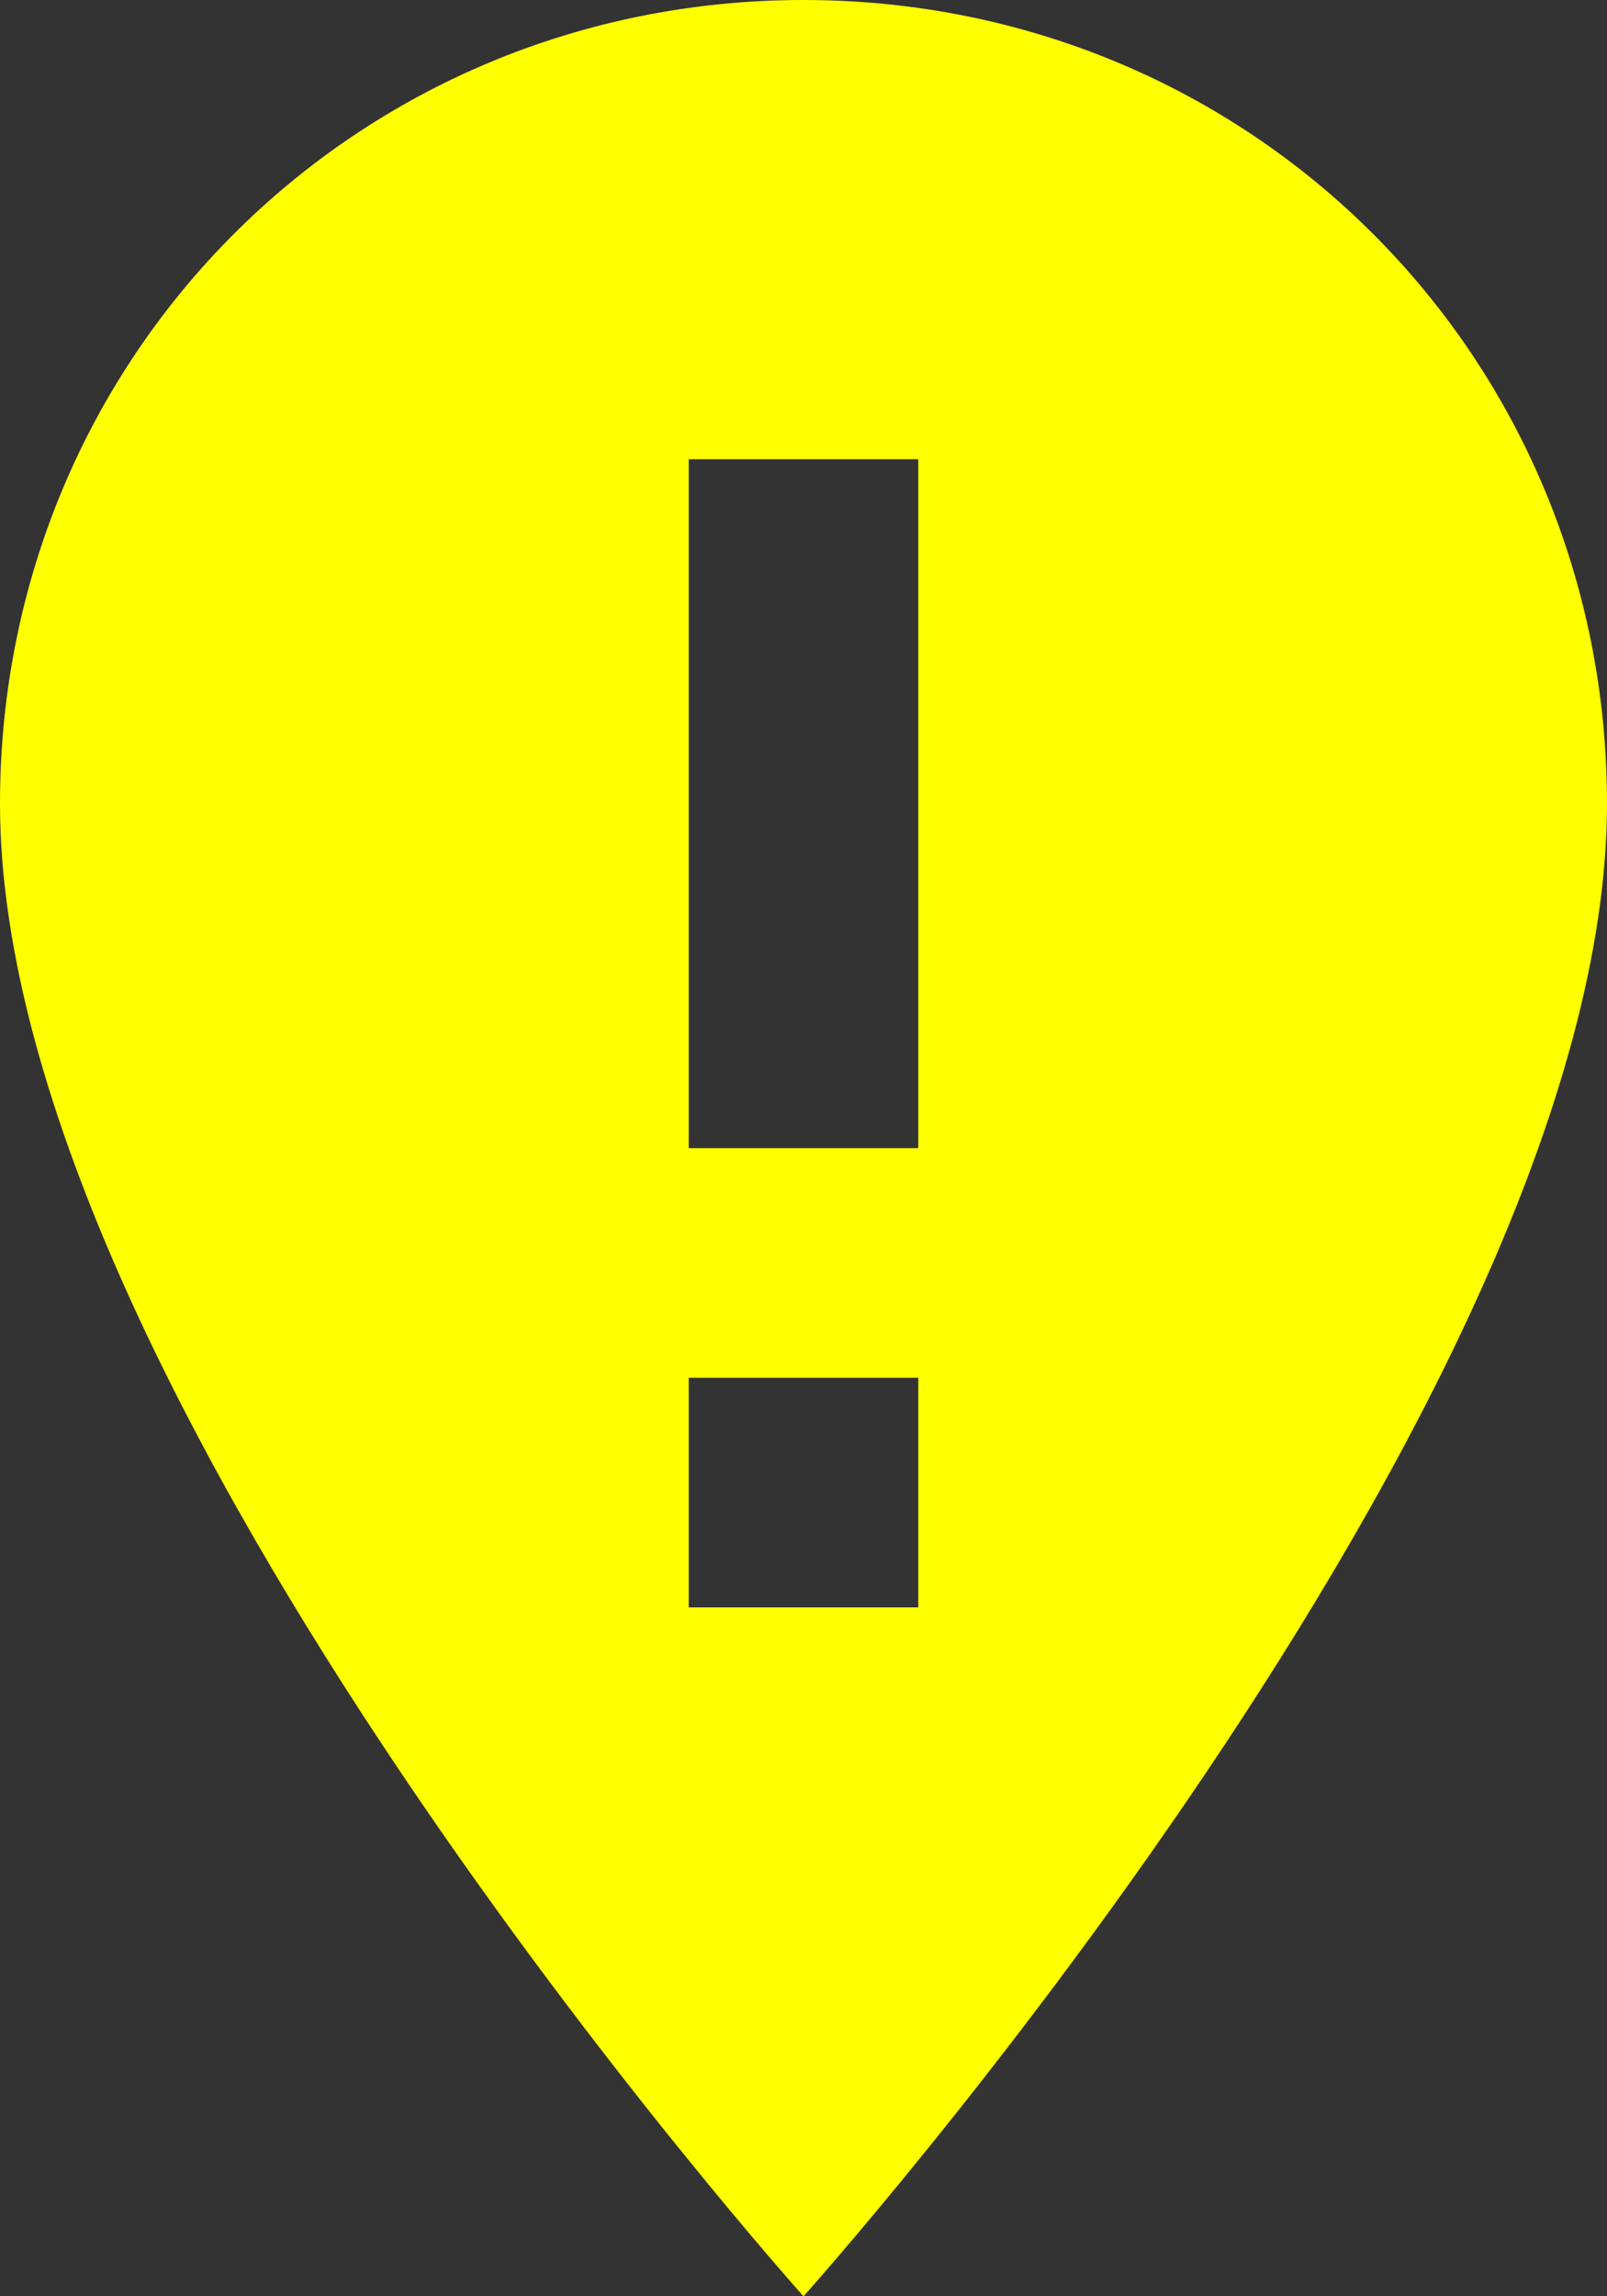 <svg width="14" height="20" viewBox="0 0 14 20" fill="none" xmlns="http://www.w3.org/2000/svg">
<rect x="0" y="0" width="14" height="20" fill="#333333" stroke="none"/>
<path d="M7 0C10.9 0 14 3.1 14 7C14 12.2 7 20 7 20C7 20 0 12.2 0 7C0 3.1 3.1 0 7 0ZM6 4V10H8V4H6ZM6 12V14H8V12H6Z" fill="yellow"/>
</svg>
